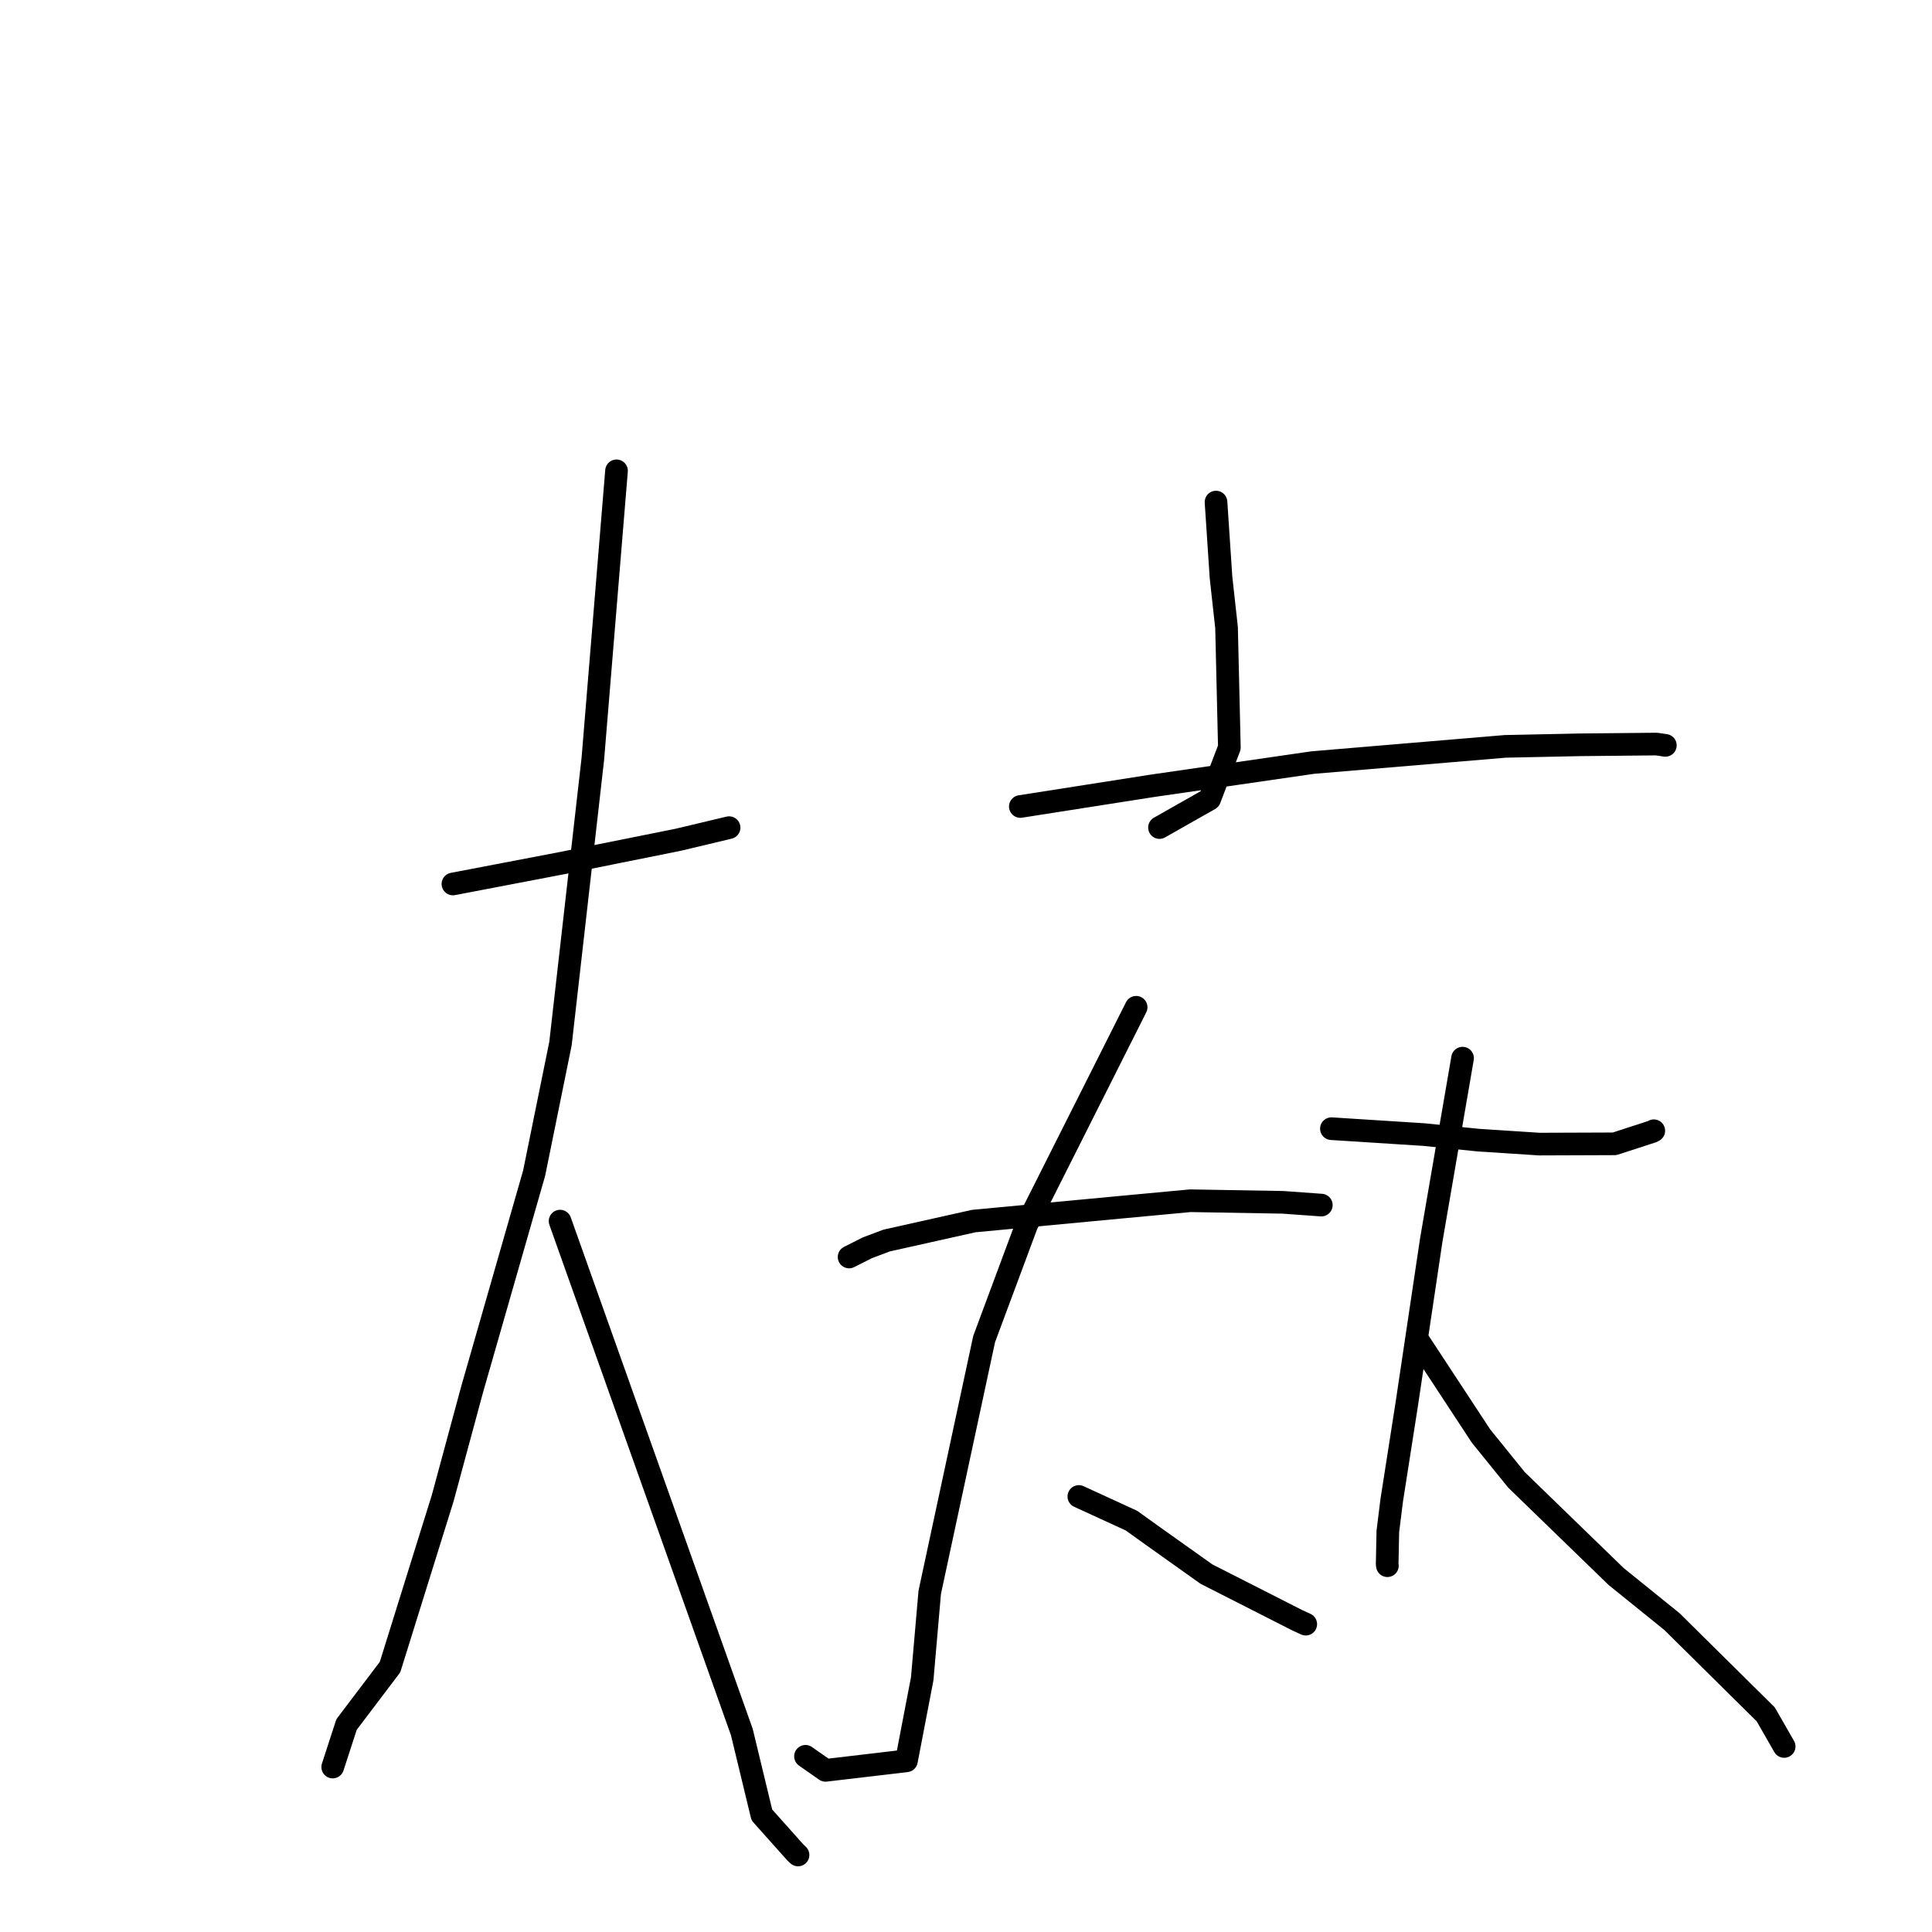 <?xml version="1.0" standalone="no"?>
    <svg width="256" height="256" xmlns="http://www.w3.org/2000/svg" version="1.1">
    <polyline stroke="black" stroke-width="3" stroke-linecap="round" fill="transparent" stroke-linejoin="round" points="60.015 117.132 67.228 115.753 74.442 114.373 89.844 111.278 96.576 109.676 96.609 109.668 " />
        <polyline stroke="black" stroke-width="3" stroke-linecap="round" fill="transparent" stroke-linejoin="round" points="81.692 62.387 80.121 81.492 78.55 100.596 74.269 138.266 70.775 155.451 62.544 184.154 58.662 198.512 51.682 220.897 45.918 228.51 44.253 233.631 44.086 234.143 " />
        <polyline stroke="black" stroke-width="3" stroke-linecap="round" fill="transparent" stroke-linejoin="round" points="74.213 161.803 86.255 195.652 98.297 229.502 100.948 240.484 105.355 245.424 105.744 245.794 " />
        <polyline stroke="black" stroke-width="3" stroke-linecap="round" fill="transparent" stroke-linejoin="round" points="161.128 66.529 161.46 71.527 161.792 76.524 162.524 83.158 162.898 99.043 160.282 105.888 154.241 109.313 153.637 109.655 " />
        <polyline stroke="black" stroke-width="3" stroke-linecap="round" fill="transparent" stroke-linejoin="round" points="135.2 106.866 143.902 105.502 152.603 104.138 173.943 101.045 199.466 98.897 209.434 98.69 219.482 98.592 220.56 98.749 220.668 98.765 " />
        <polyline stroke="black" stroke-width="3" stroke-linecap="round" fill="transparent" stroke-linejoin="round" points="112.509 166.559 113.727 165.945 114.945 165.331 117.489 164.376 129.025 161.798 148.367 159.977 157.719 159.103 170.004 159.315 174.62 159.648 175.081 159.681 " />
        <polyline stroke="black" stroke-width="3" stroke-linecap="round" fill="transparent" stroke-linejoin="round" points="150.545 133.468 143.29 147.885 136.034 162.302 130.402 177.436 123.195 210.99 122.198 222.446 120.11 233.316 109.387 234.581 106.73 232.72 " />
        <polyline stroke="black" stroke-width="3" stroke-linecap="round" fill="transparent" stroke-linejoin="round" points="142.951 198.29 146.441 199.892 149.931 201.495 152.568 203.39 159.866 208.579 171.861 214.676 173.019 215.21 " />
        <polyline stroke="black" stroke-width="3" stroke-linecap="round" fill="transparent" stroke-linejoin="round" points="176.419 149.556 182.564 149.948 188.709 150.341 195.906 151.075 203.968 151.599 213.941 151.563 218.941 149.938 219.101 149.848 219.137 149.828 " />
        <polyline stroke="black" stroke-width="3" stroke-linecap="round" fill="transparent" stroke-linejoin="round" points="193.797 140.211 191.728 152.234 189.658 164.257 186.395 186.108 184.41 198.798 183.896 202.915 183.807 207.266 183.837 207.464 " />
        <polyline stroke="black" stroke-width="3" stroke-linecap="round" fill="transparent" stroke-linejoin="round" points="188.154 177.969 192.195 184.121 196.236 190.274 200.938 196.087 214.145 208.895 221.537 214.865 233.972 227.163 236.188 231.029 236.41 231.416 " />
        </svg>